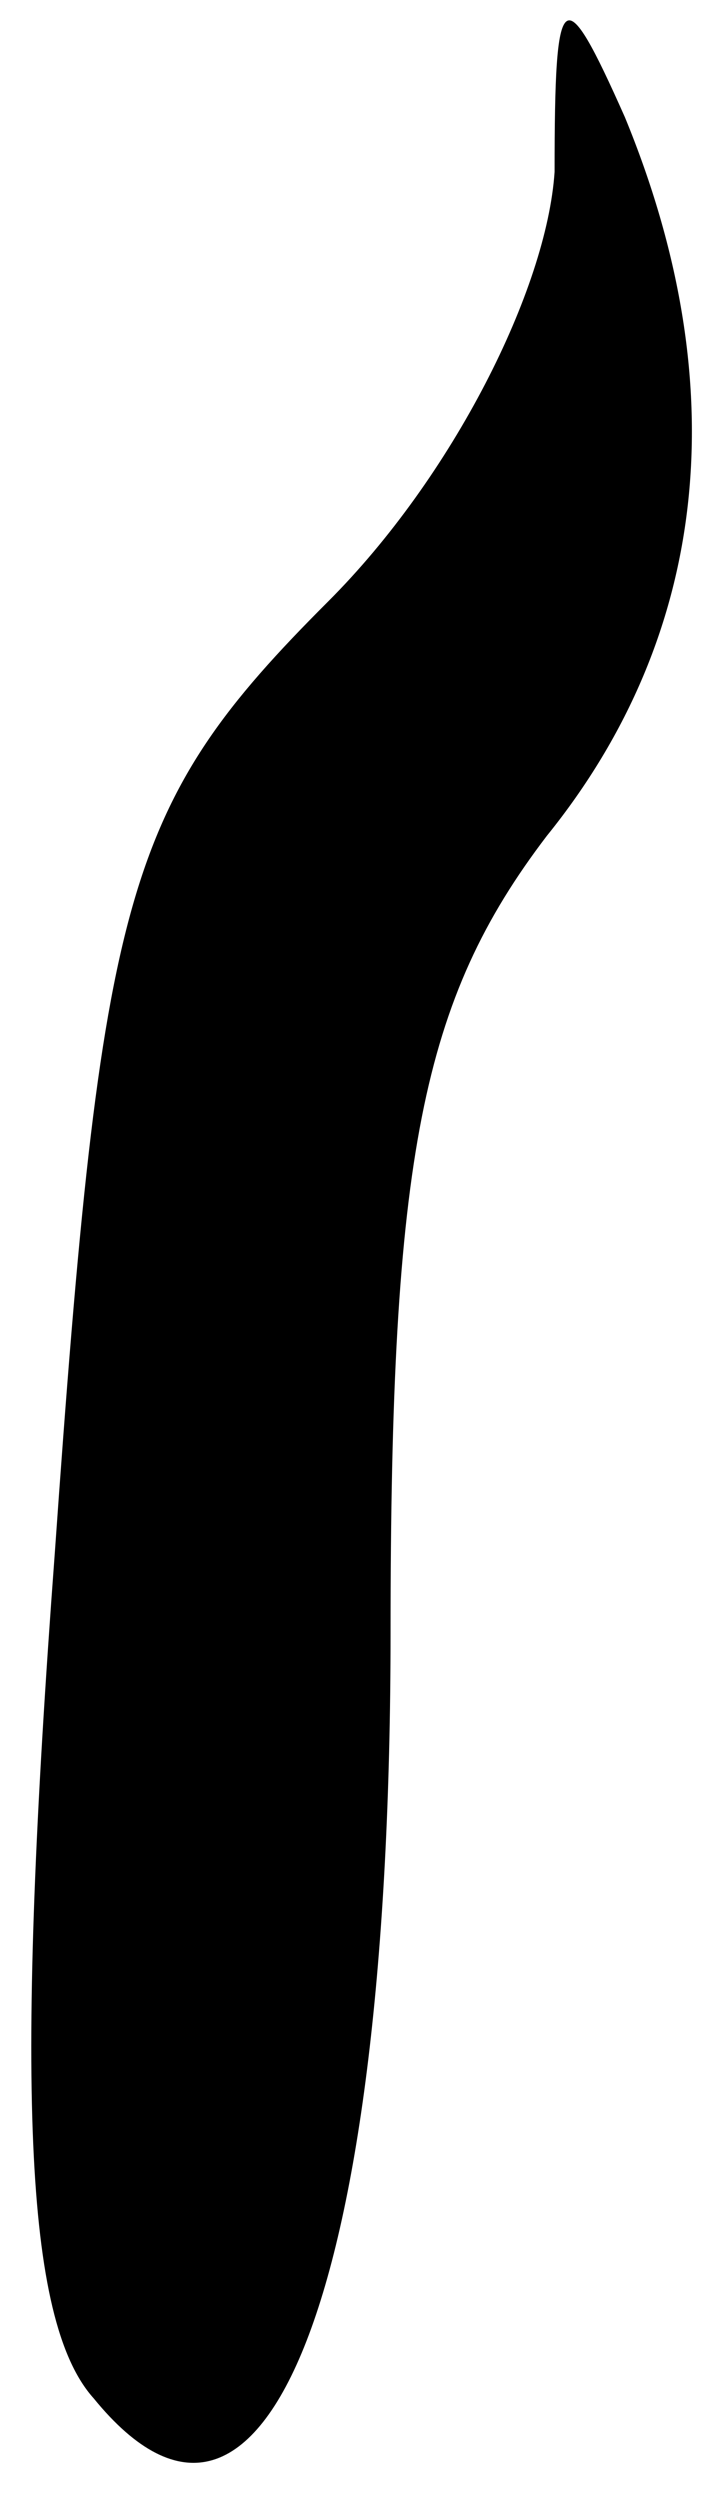 <?xml version="1.0" standalone="no"?>
<!DOCTYPE svg PUBLIC "-//W3C//DTD SVG 20010904//EN"
 "http://www.w3.org/TR/2001/REC-SVG-20010904/DTD/svg10.dtd">
<svg version="1.0" xmlns="http://www.w3.org/2000/svg"
 width="9pt" height="32pt" viewBox="0 0 9 32"
 preserveAspectRatio="xMidYMid meet">
<g transform="translate(0,32) scale(0.1,-0.1)"
fill="#000000" stroke="none">
<path fill="#000000" stroke="none" d="M71 298 c-1 -15 -13 -39 -29 -55 -26
-26 -29 -37 -35 -122 -5 -67 -4 -98 5 -108 22 -27 38 14 38 98 0 61 4 81 20
102 21 26 24 58 10 92 -8 18 -9 17 -9 -7z"/>
</g>
</svg>
